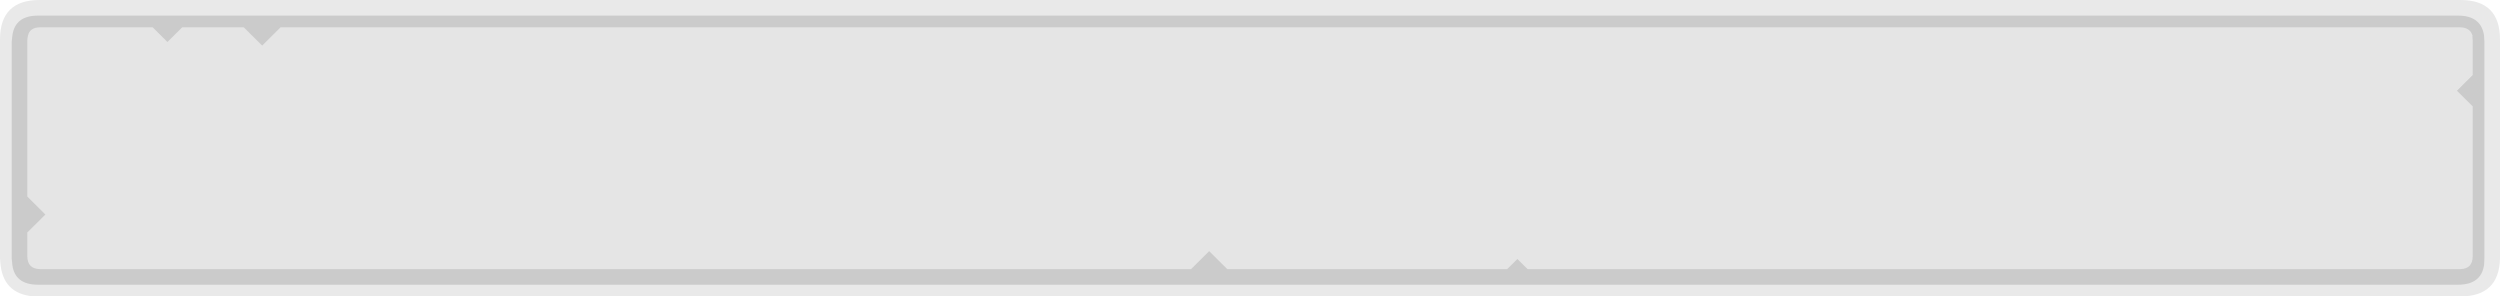 <?xml version="1.0" encoding="UTF-8"?>
<svg width="641px" height="76px" viewBox="0 0 641 76" version="1.1" xmlns="http://www.w3.org/2000/svg" xmlns:xlink="http://www.w3.org/1999/xlink">
    <title>RollAreaPlayer</title>
    <g id="Page-1" stroke="none" stroke-width="1" fill="none" fill-rule="evenodd">
        <g id="Exports" transform="translate(-30, -1033)" fill-rule="nonzero">
            <g id="RollAreaPlayer" transform="translate(30, 1033)">
                <path d="M641,66.289 C640.831,72.763 637.452,76 630.863,76 L10.137,76 L9.714,76 L9.461,76 L9.123,76 L8.954,76 L8.785,76 L8.616,76 C3.323,75.55 0.479,72.65 0.084,67.302 L0,66.289 L0,65.867 L0,10.133 C0,3.378 3.379,0 10.137,0 L630.863,0 C637.621,0 641,3.378 641,10.133 L641,66.289 Z" id="Shape" fill="#E9E9E9"></path>
                <path d="M634.049,8.951 L634.133,10.133 L634.133,19.084 L630.08,23.138 L634.133,27.191 L634.133,65.867 C634.133,68.062 633.092,69.188 631.009,69.244 L391.729,69.244 L389.111,66.627 L386.493,69.244 L314.631,69.244 L309.987,64.6 L305.342,69.244 L9.964,69.244 C7.825,69.188 6.756,68.062 6.756,65.867 L6.756,59.787 L11.4,55.142 L6.756,50.498 L6.756,10.133 L6.84,9.289 L6.924,8.951 C7.206,7.487 8.276,6.756 10.133,6.756 L38.929,6.756 L42.729,10.556 L46.529,6.756 L62.32,6.756 L67.049,11.484 L71.778,6.756 L630.756,6.756 C632.613,6.756 633.739,7.516 634.133,9.036 L634.049,8.951 Z" id="Path" fill="#E5E5E5"></path>
                <path d="M630.626,7 L71.942,7 L67.219,11.692 L62.496,7 L46.724,7 L42.929,10.77 L39.134,7 L10.374,7 C8.518,7 7.45,7.726 7.169,9.178 L7.084,9.514 L7,10.351 L7,50.4 L11.639,55.008 L7,59.616 L7,65.649 C7,67.827 8.068,68.944 10.205,69 L305.392,69 L310.03,64.392 L314.669,69 L386.443,69 L389.058,66.403 L391.672,69 L630.879,69 C632.96,68.944 634,67.827 634,65.649 L634,27.276 L629.952,23.254 L634,19.232 L634,10.351 L633.916,9.178 L634,9.262 C633.606,7.754 632.482,7 630.626,7 Z M636.916,9.133 L637,10.732 L637,66.268 L636.916,67.951 C636.409,71.317 634.186,73 630.247,73 L9.753,73 C5.814,73 3.619,71.317 3.169,67.951 L3,66.268 L3,10.732 L3.169,9.133 C3.619,5.711 5.814,4 9.753,4 L630.247,4 C634.186,4 636.409,5.711 636.916,9.133 Z" id="Shape" fill="#CBCBCB"></path>
            </g>
        </g>
    </g>
</svg>